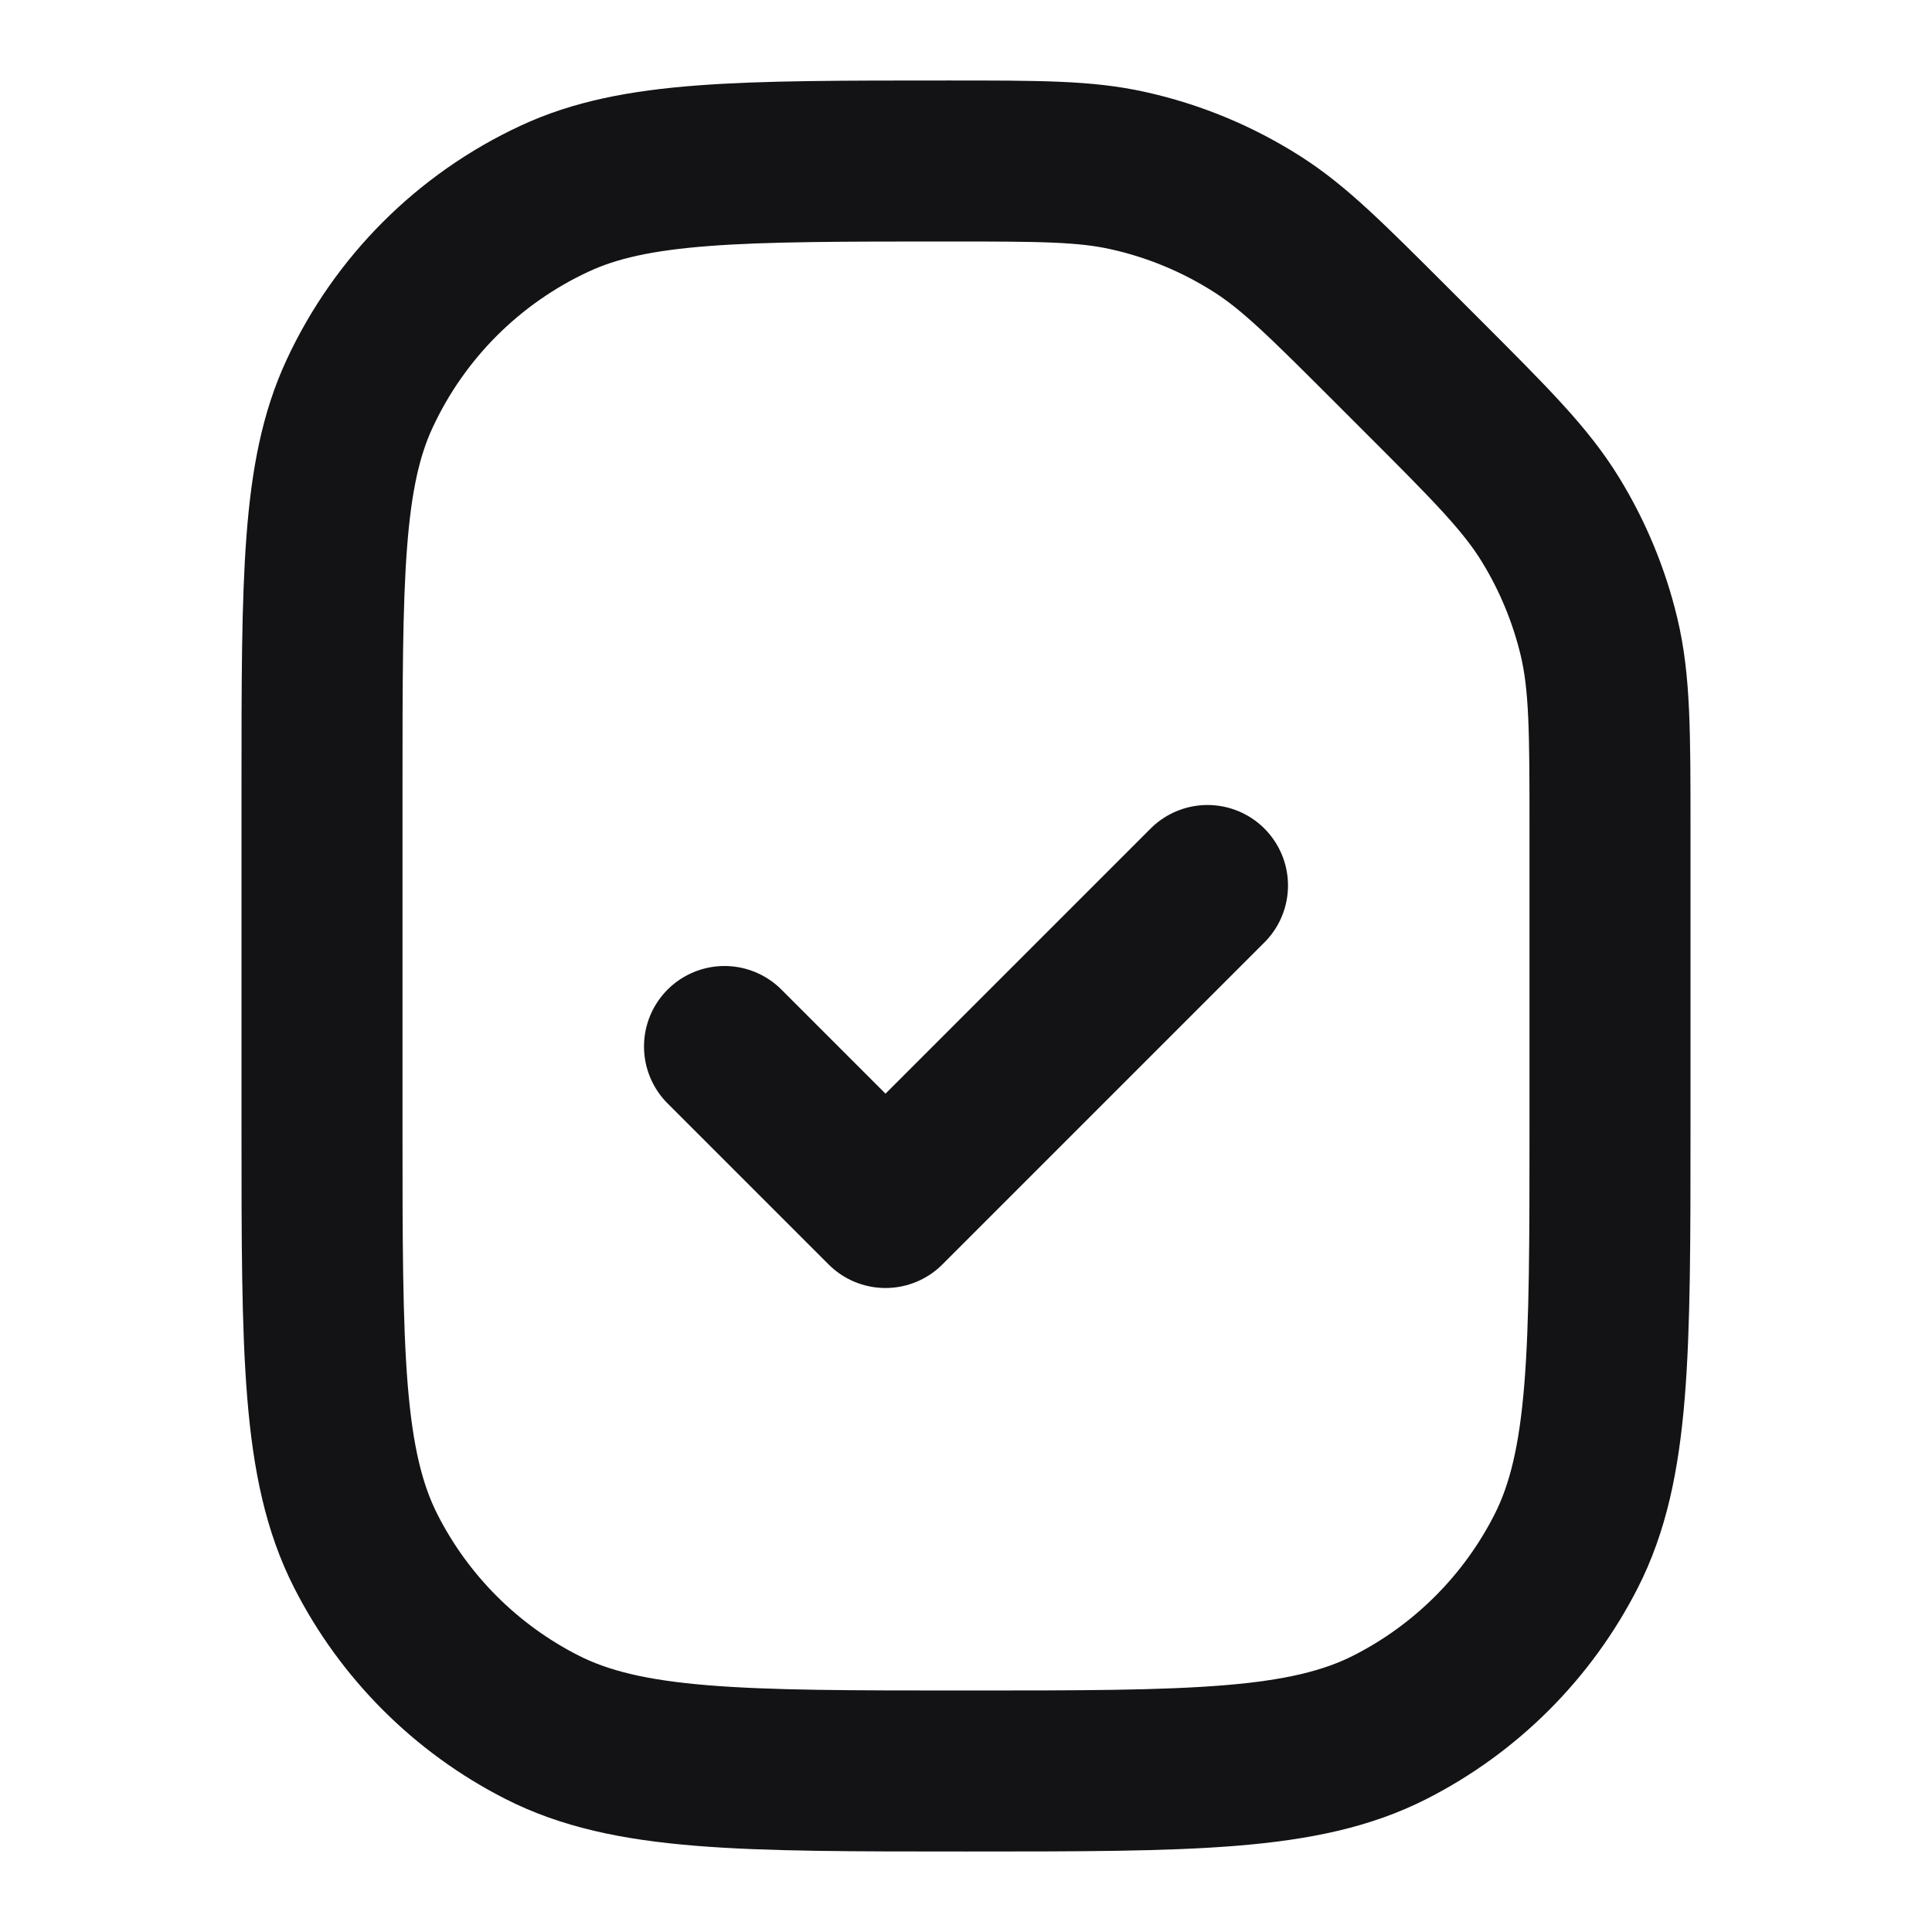 <svg width="24" height="24" viewBox="0 0 24 24" fill="none" xmlns="http://www.w3.org/2000/svg">
<path d="M9 13L11 15L15 11M11.778 2C12.911 2 13.477 2 14.011 2.119C14.581 2.245 15.123 2.47 15.615 2.783C16.077 3.077 16.477 3.478 17.278 4.278L17.657 4.657C18.522 5.522 18.954 5.954 19.263 6.459C19.537 6.906 19.739 7.394 19.862 7.904C20 8.479 20 9.091 20 10.314V14C20 16.8 20 18.2 19.455 19.27C18.976 20.211 18.211 20.976 17.27 21.455C16.2 22 14.8 22 12 22C9.2 22 7.8 22 6.73 21.455C5.789 20.976 5.024 20.211 4.545 19.27C4 18.2 4 16.8 4 14V9.778C4 7.187 4 5.891 4.469 4.887C4.965 3.821 5.821 2.965 6.887 2.469C7.891 2 9.187 2 11.778 2Z" stroke="#131316" stroke-width="2" stroke-linecap="round" stroke-linejoin="round"/>
</svg>
